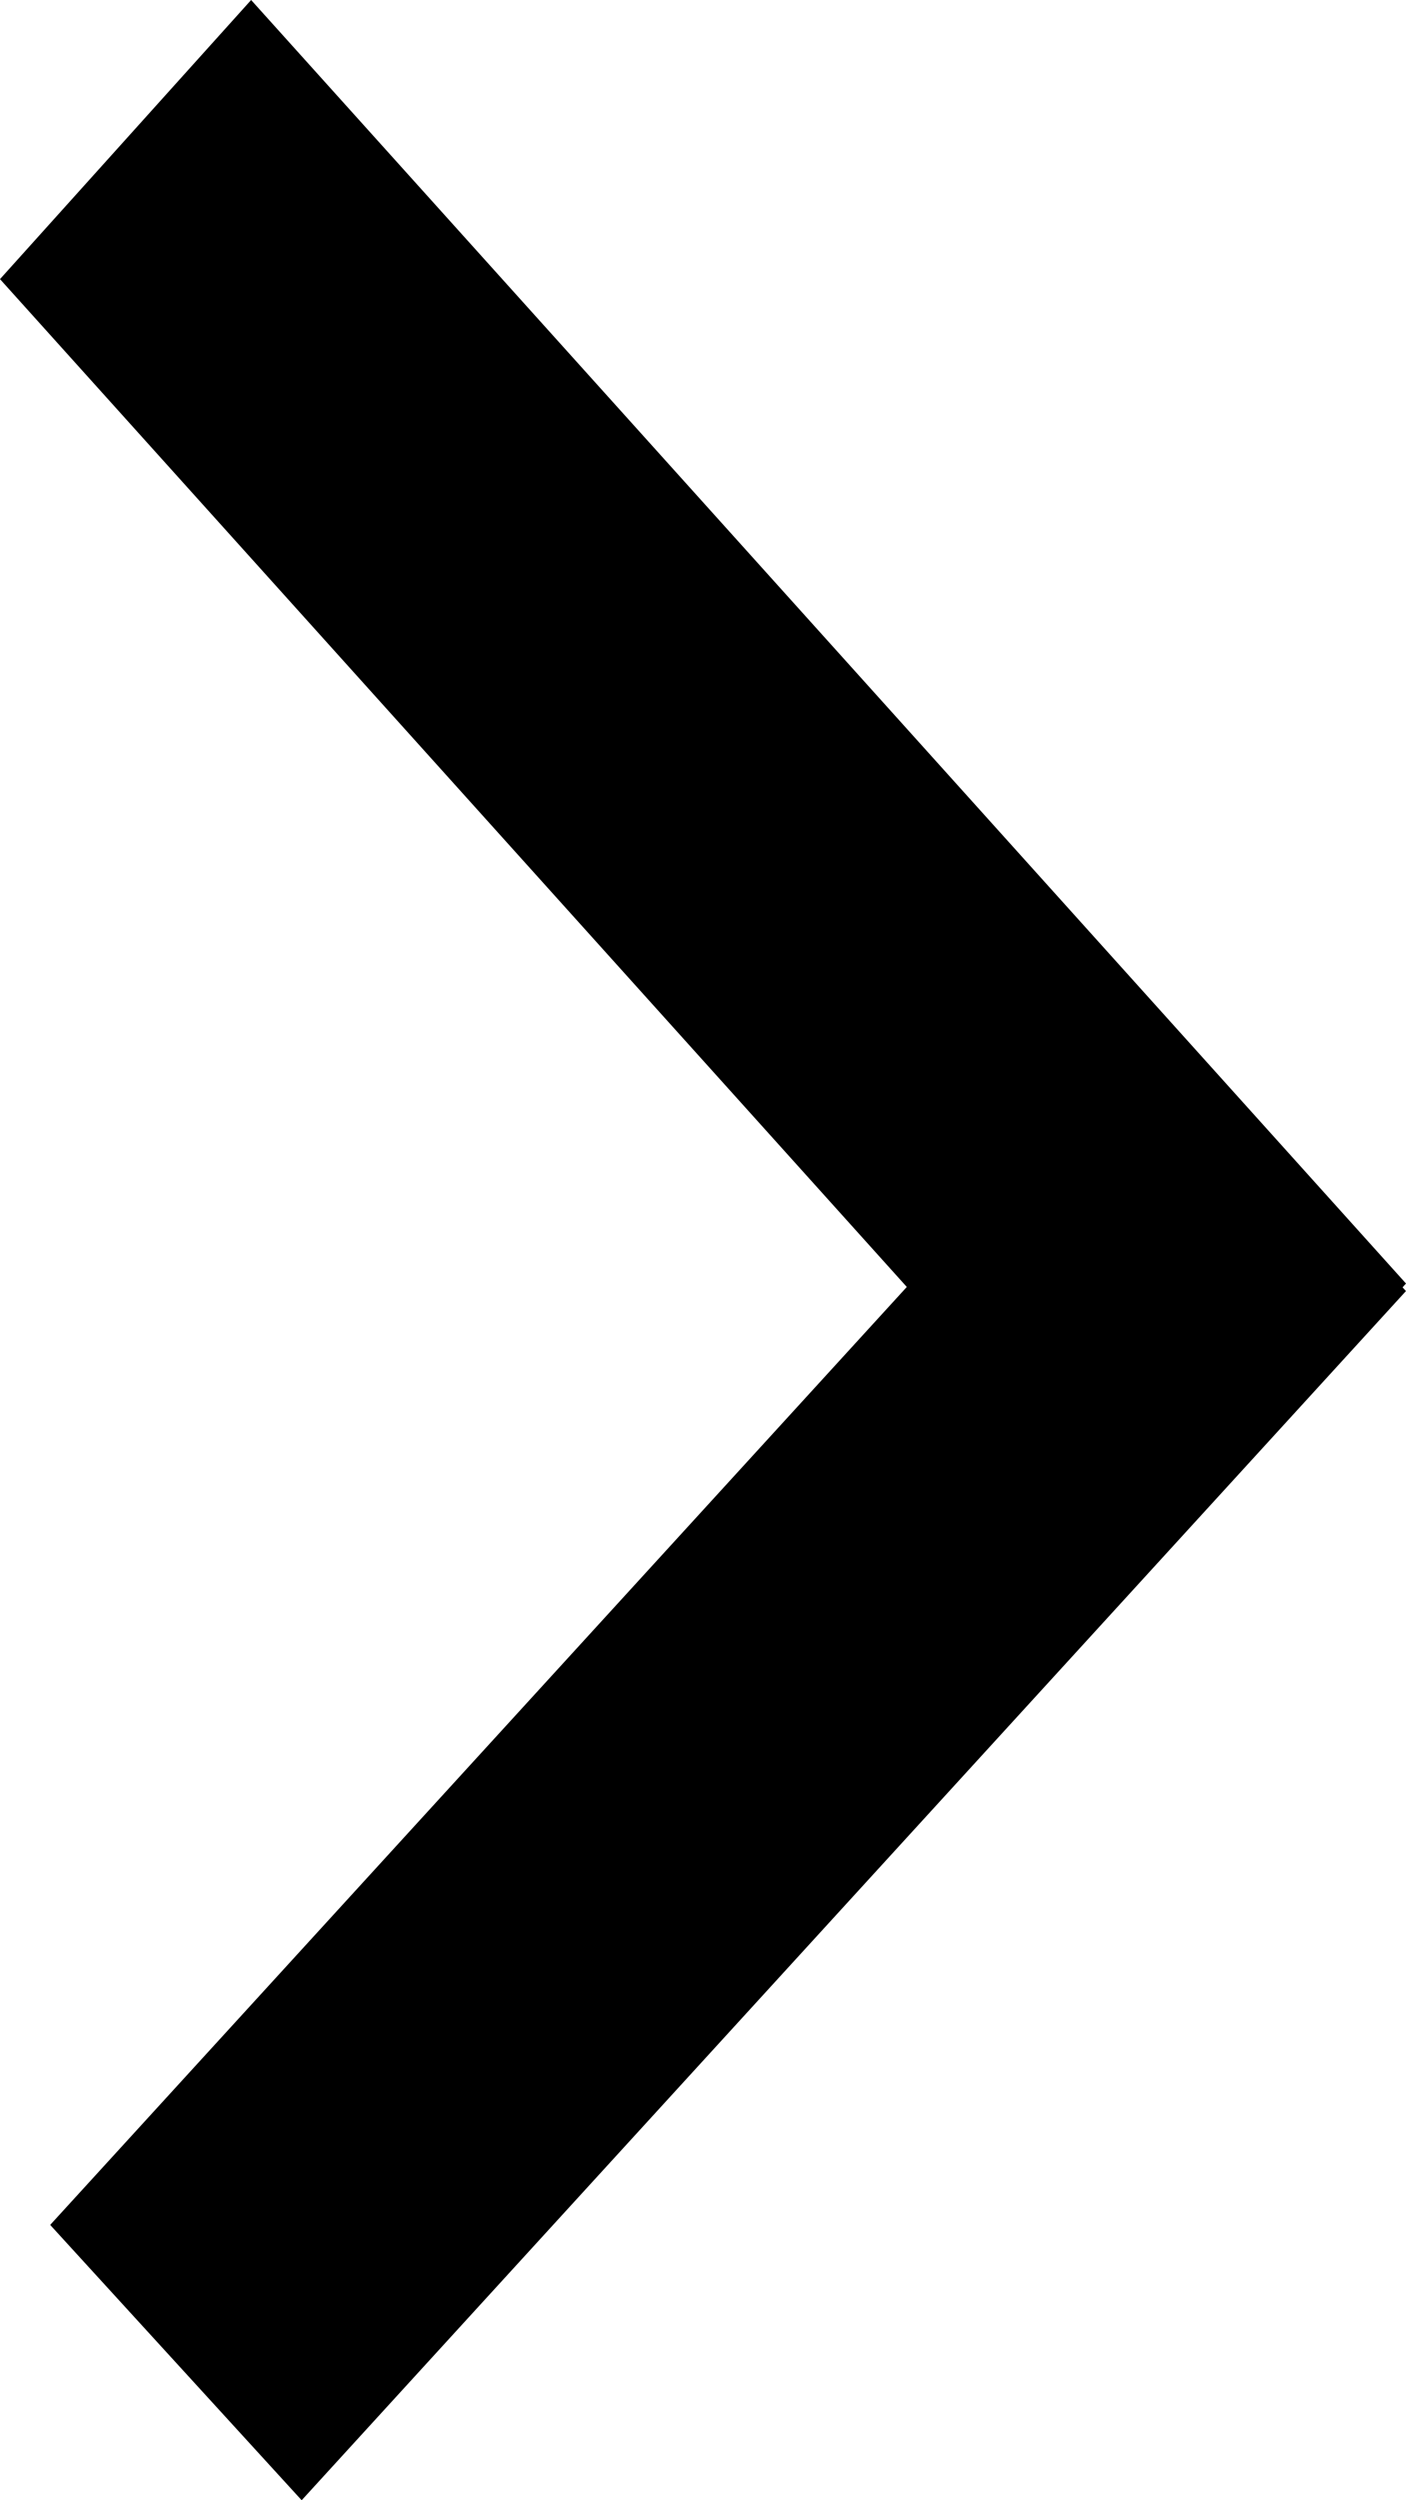 <svg width="36" height="64" viewBox="0 0 36 64" fill="none" xmlns="http://www.w3.org/2000/svg">
<path d="M1.285 56.952L7.724 64L35.999 33.048L29.561 26L1.285 56.952Z" fill="black"/>
<path d="M0 7.145L29.57 40L36 32.855L6.43 -4.29643e-07L0 7.145Z" fill="black"/>
</svg>
